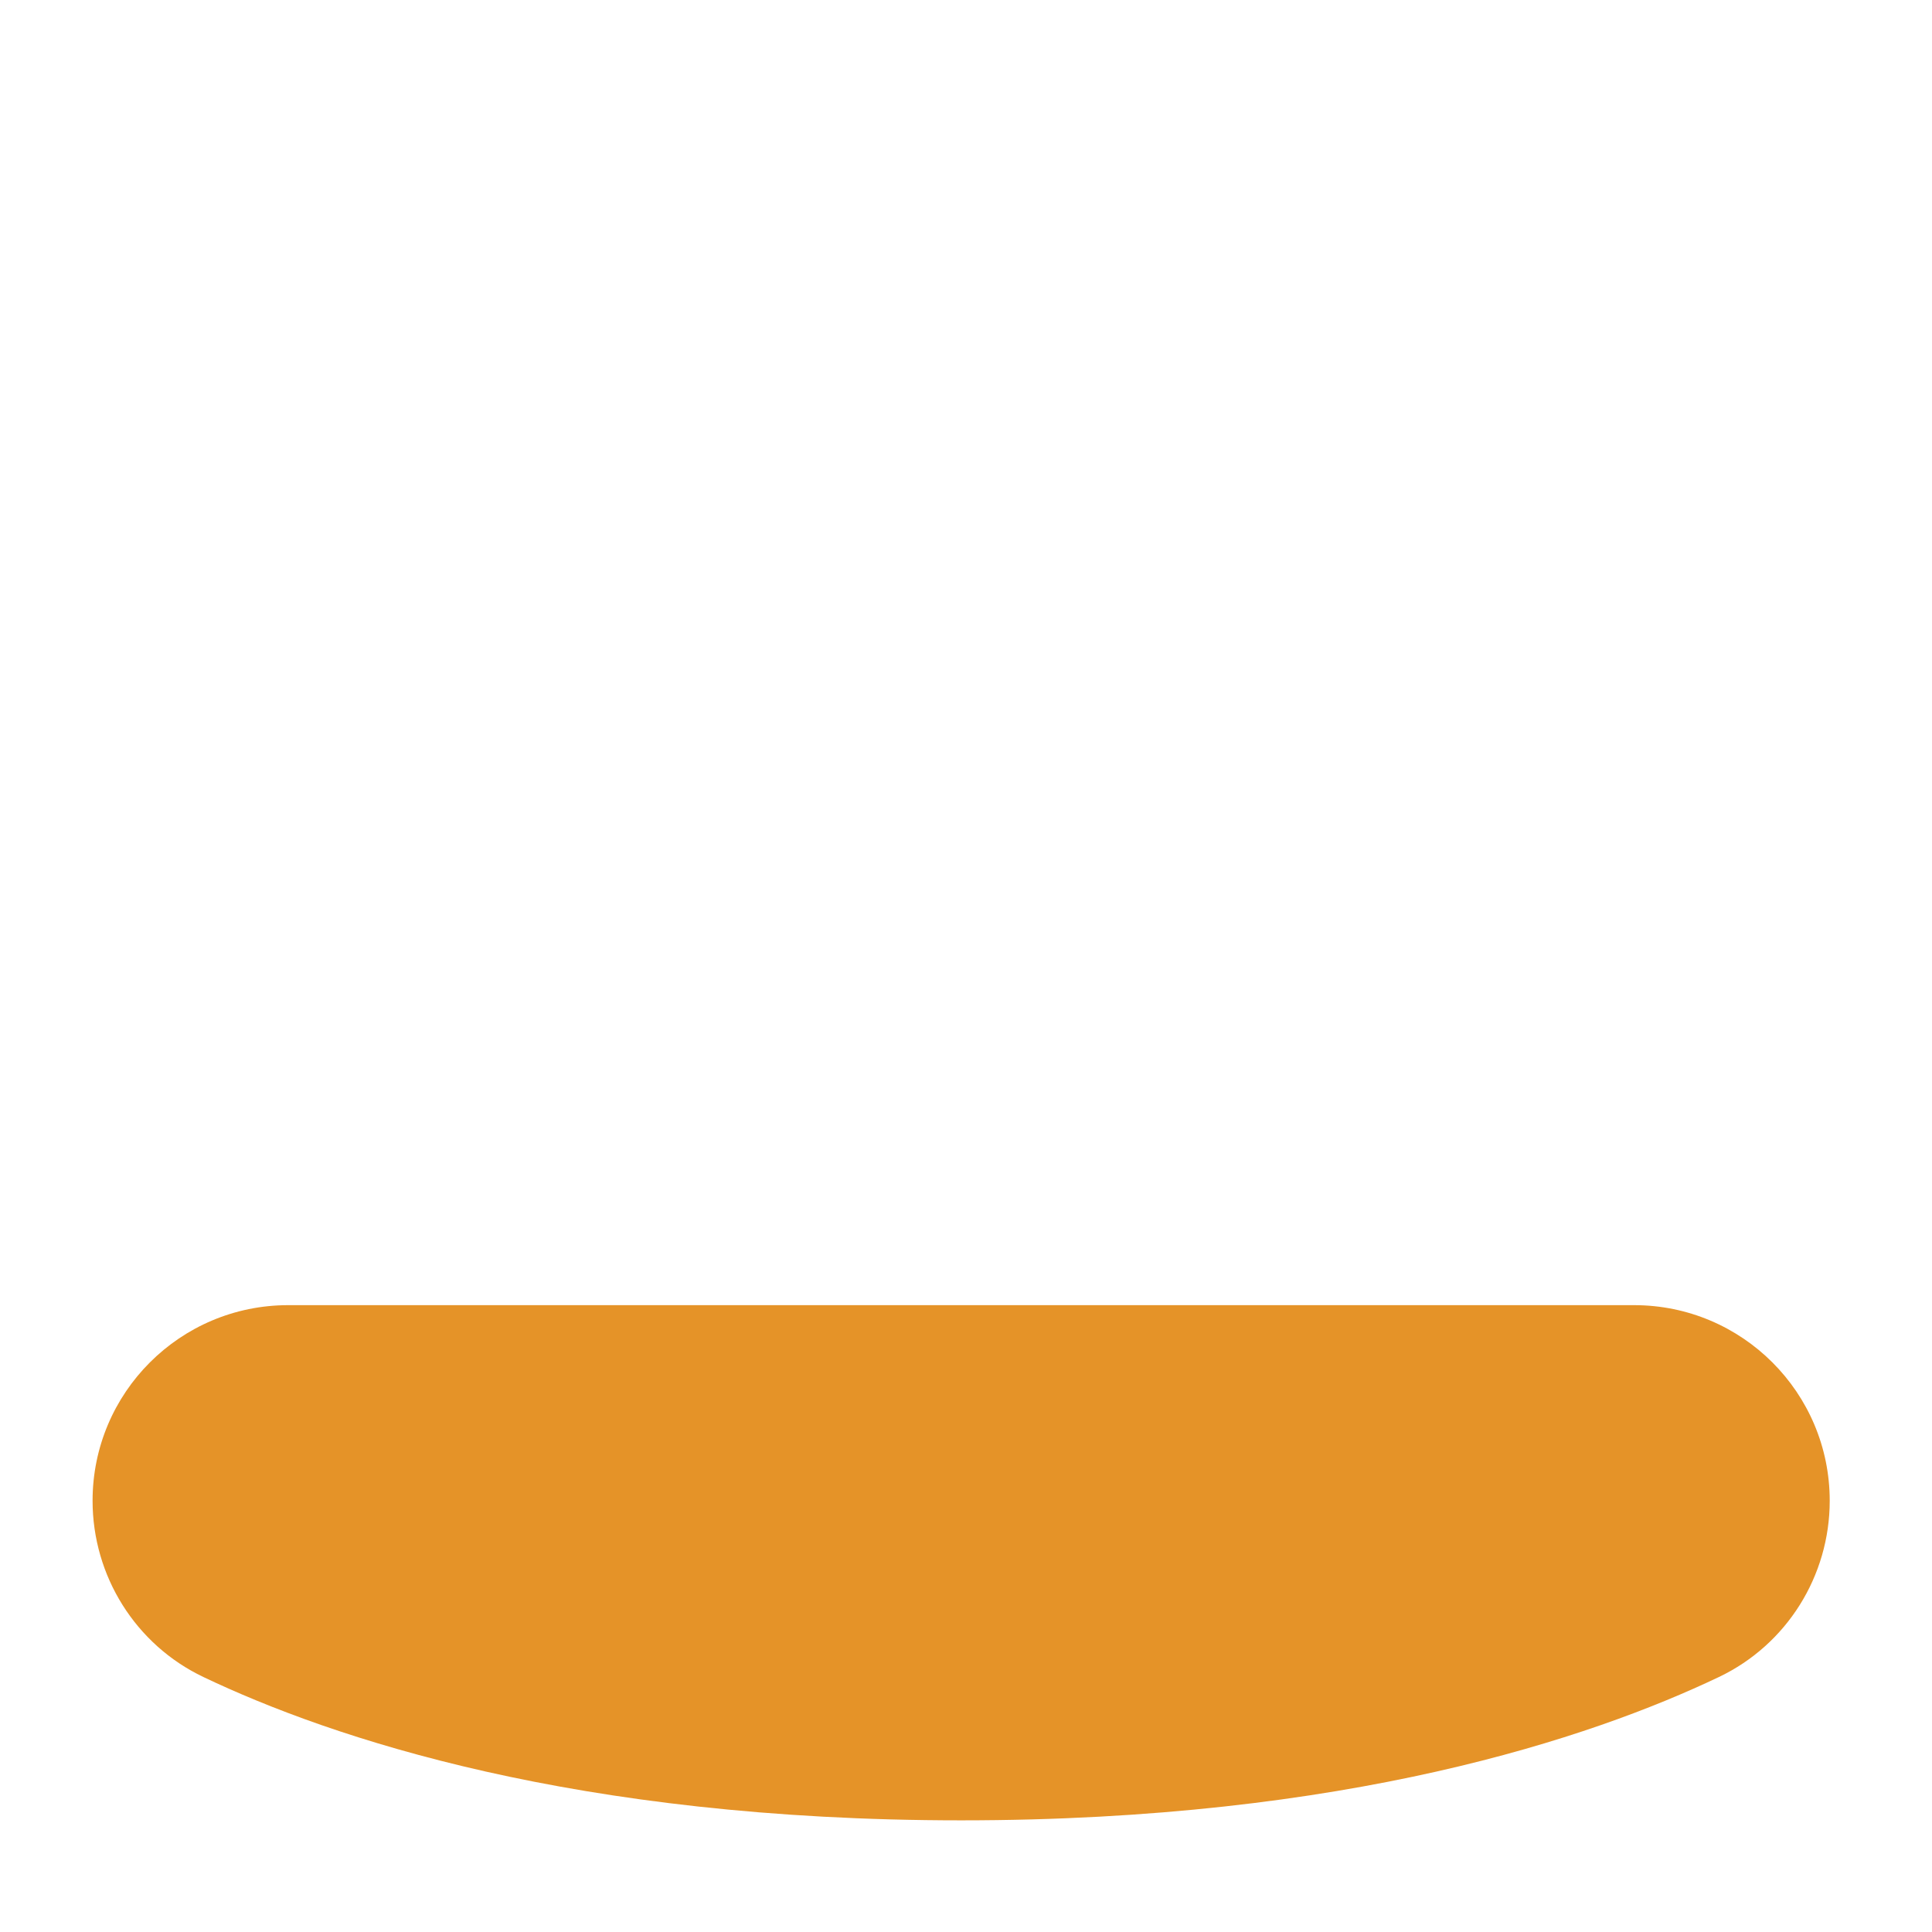 <?xml version="1.0" encoding="iso-8859-1"?>
<!-- Generator: Adobe Illustrator 19.1.0, SVG Export Plug-In . SVG Version: 6.00 Build 0)  -->
<!DOCTYPE svg PUBLIC "-//W3C//DTD SVG 1.1//EN" "http://www.w3.org/Graphics/SVG/1.1/DTD/svg11.dtd">
<svg version="1.1" xmlns="http://www.w3.org/2000/svg" xmlns:xlink="http://www.w3.org/1999/xlink" x="0px" y="0px"
	 viewBox="0 0 512 512" enable-background="new 0 0 512 512" xml:space="preserve">
<g id="Layer_2">
	<path fill="#E59328" d="M484.895,397.712c0,19.926-11.381,38.147-29.371,46.716c-33.964,16.179-98.681,37.982-200.81,37.982
		s-166.846-21.803-200.81-37.982c-17.99-8.569-29.371-26.79-29.371-46.716v0c0-28.626,23.206-51.832,51.832-51.832h356.698
		C461.689,345.88,484.895,369.086,484.895,397.712L484.895,397.712z"/>
</g>
<g id="Layer_1">
</g>
</svg>
